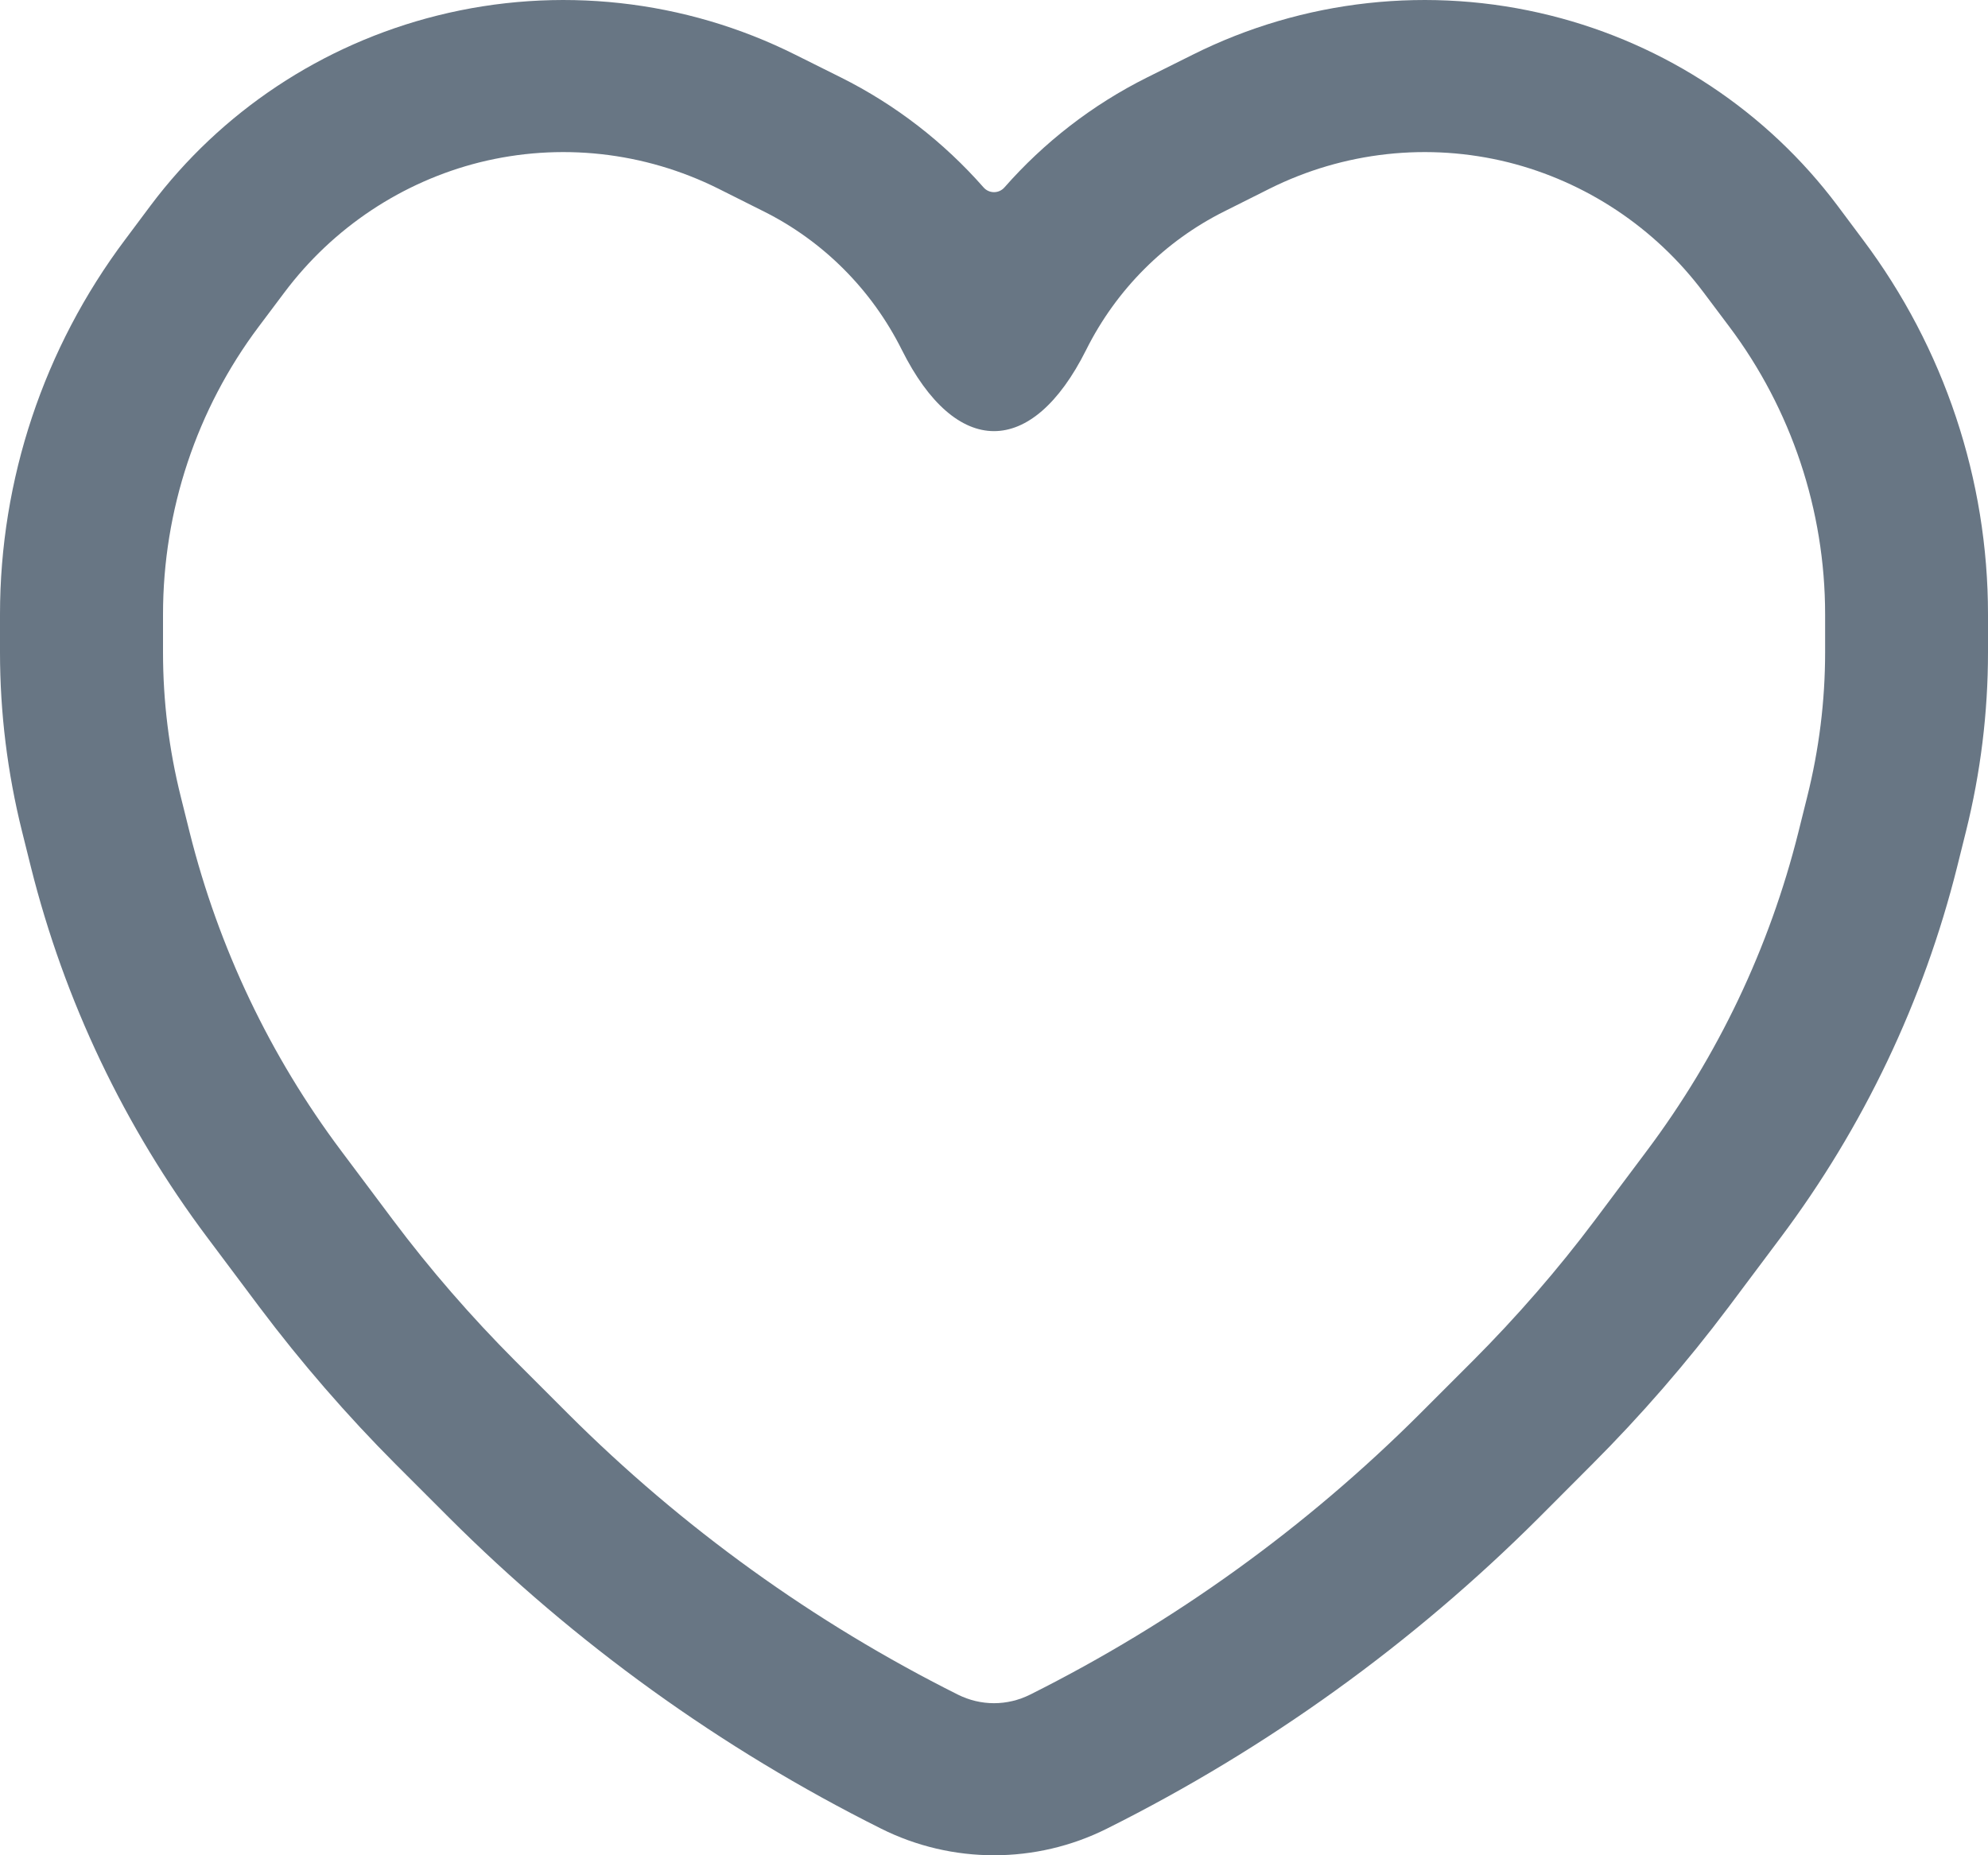 <svg width="15" height="14" viewBox="0 0 15 14" fill="none" xmlns="http://www.w3.org/2000/svg">
<path id="Heart stroke icon" fill-rule="evenodd" clip-rule="evenodd" d="M3.301 0.117C4.209 -0.11 5.168 -0.004 6.001 0.413L6.344 0.584C6.759 0.791 7.123 1.075 7.421 1.414C7.463 1.462 7.537 1.462 7.579 1.414C7.877 1.075 8.241 0.791 8.656 0.584L8.999 0.413C9.832 -0.004 10.791 -0.11 11.699 0.117C12.572 0.335 13.334 0.845 13.863 1.55L14.055 1.807C14.671 2.627 15 3.62 15 4.636V4.923C15 5.378 14.944 5.831 14.834 6.273L14.767 6.542C14.514 7.553 14.061 8.505 13.433 9.342L13.042 9.864C12.727 10.283 12.383 10.68 12.011 11.052L11.615 11.449C10.662 12.401 9.561 13.195 8.352 13.799C7.817 14.067 7.183 14.067 6.648 13.799C5.439 13.195 4.338 12.401 3.385 11.449L2.988 11.052C2.617 10.68 2.273 10.283 1.958 9.864L1.567 9.342C0.939 8.505 0.486 7.553 0.233 6.542L0.166 6.273C0.056 5.831 0 5.378 0 4.923V4.636C0 3.62 0.329 2.627 0.945 1.807L1.137 1.55C1.666 0.845 2.428 0.335 3.301 0.117ZM5.421 1.424C4.86 1.144 4.222 1.075 3.619 1.225C3.038 1.371 2.515 1.714 2.145 2.208L1.952 2.465C1.485 3.087 1.23 3.849 1.23 4.636V4.923C1.23 5.291 1.275 5.656 1.364 6.012L1.431 6.281C1.649 7.152 2.038 7.969 2.574 8.684L2.965 9.206C3.247 9.582 3.556 9.937 3.887 10.269L4.284 10.666C5.147 11.528 6.141 12.244 7.228 12.788C7.401 12.874 7.599 12.874 7.772 12.788C8.859 12.244 9.853 11.528 10.716 10.666L11.113 10.269C11.444 9.937 11.753 9.582 12.035 9.206L12.426 8.684C12.962 7.969 13.351 7.152 13.569 6.281L13.636 6.012C13.725 5.656 13.771 5.291 13.771 4.923V4.636C13.771 3.849 13.515 3.087 13.048 2.465L12.855 2.208C12.485 1.714 11.962 1.371 11.381 1.225C10.778 1.075 10.14 1.144 9.579 1.424L9.236 1.596C8.792 1.818 8.424 2.182 8.195 2.641C7.785 3.46 7.212 3.455 6.805 2.641C6.576 2.182 6.208 1.818 5.764 1.596L5.421 1.424Z" fill="#687684"/>
</svg>
